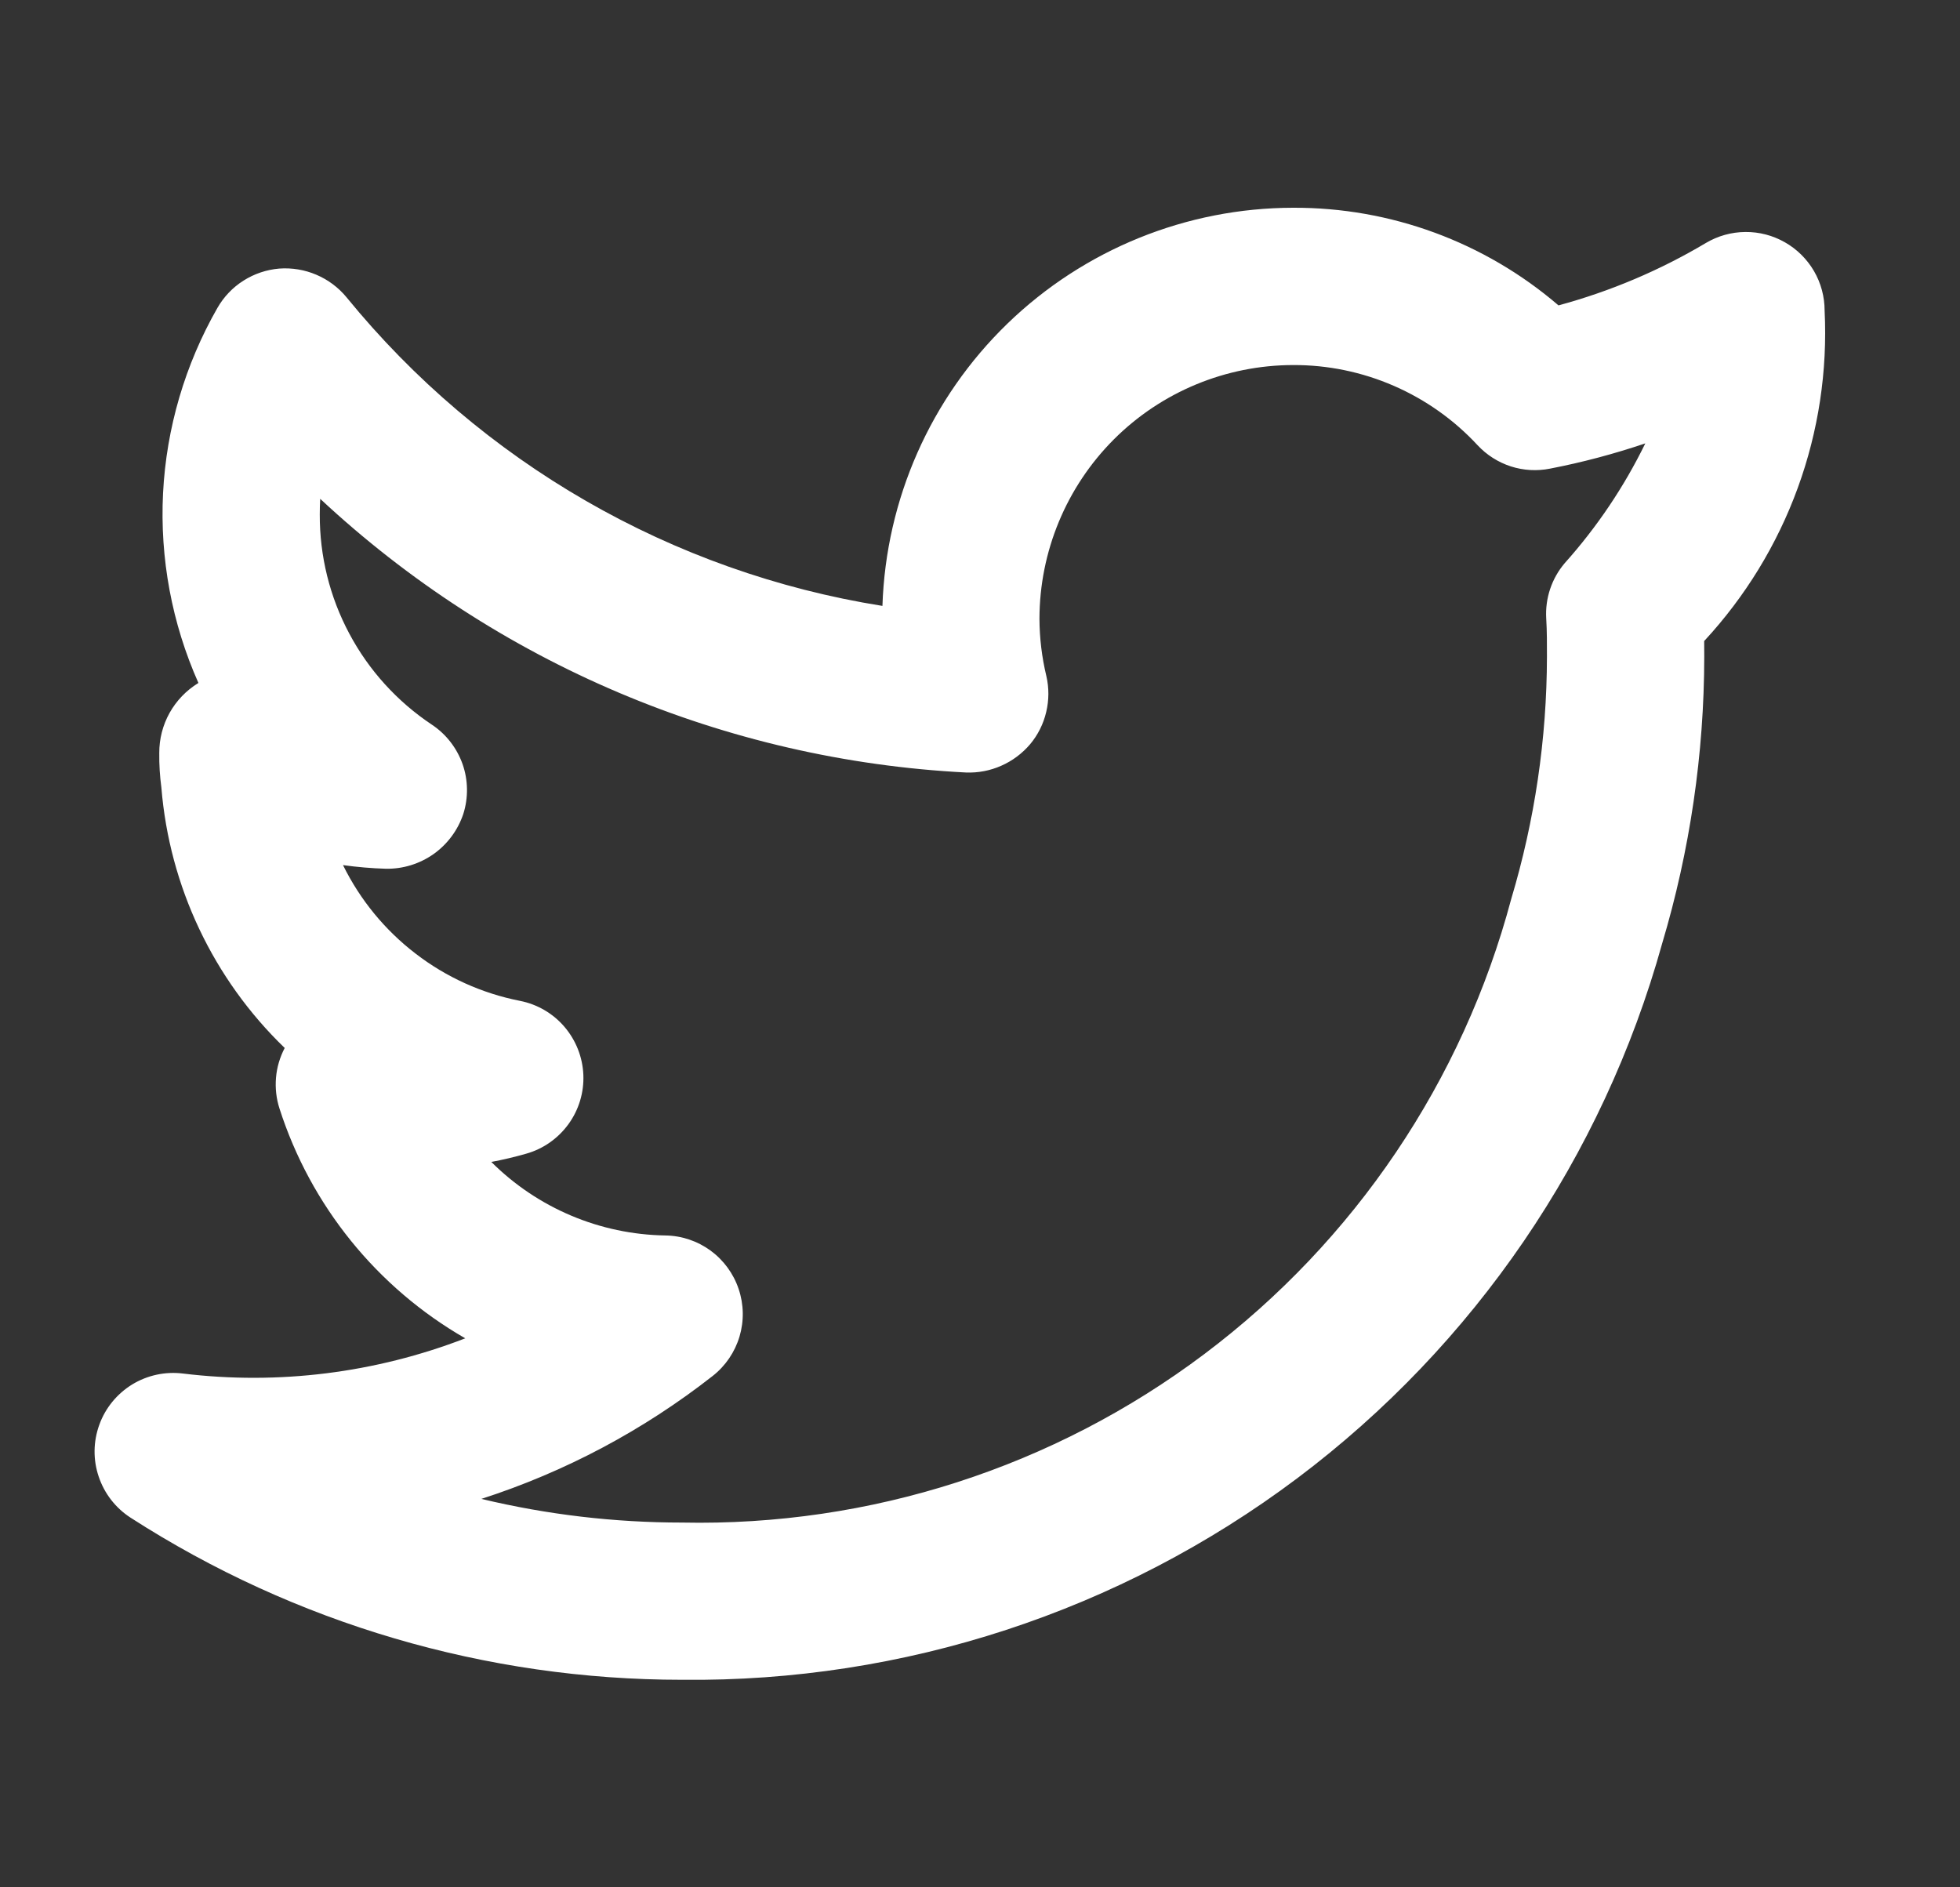 <svg width="27" height="26" viewBox="0 0 27 26" fill="none" xmlns="http://www.w3.org/2000/svg">
<rect x="0" y="0" width="27" height="26" fill="#333333" stroke="none"/>
<path d="M25.135 4.279C25.135 4.088 25.085 3.9 24.989 3.735C24.892 3.569 24.754 3.432 24.588 3.338C24.422 3.243 24.234 3.194 24.043 3.196C23.851 3.197 23.664 3.25 23.5 3.347C22.865 3.725 22.182 4.014 21.469 4.207C20.452 3.334 19.155 2.857 17.814 2.862C16.344 2.864 14.932 3.437 13.876 4.46C12.82 5.484 12.204 6.877 12.156 8.347C9.257 7.885 6.629 6.371 4.774 4.096C4.662 3.96 4.52 3.854 4.358 3.785C4.197 3.716 4.021 3.687 3.846 3.7C3.671 3.715 3.502 3.772 3.354 3.866C3.205 3.96 3.082 4.09 2.995 4.242C2.549 5.022 2.292 5.896 2.246 6.794C2.201 7.692 2.368 8.587 2.733 9.408L2.731 9.41C2.566 9.511 2.43 9.653 2.336 9.821C2.242 9.99 2.193 10.18 2.194 10.374C2.192 10.533 2.202 10.692 2.223 10.849C2.334 12.212 2.938 13.488 3.922 14.437C3.855 14.565 3.814 14.704 3.802 14.847C3.79 14.99 3.806 15.135 3.85 15.271C4.279 16.608 5.192 17.737 6.409 18.437C5.172 18.915 3.836 19.082 2.52 18.922C2.276 18.892 2.03 18.945 1.82 19.073C1.611 19.202 1.451 19.397 1.368 19.628C1.284 19.859 1.281 20.111 1.36 20.343C1.438 20.576 1.593 20.775 1.799 20.908C4.064 22.366 6.7 23.141 9.394 23.141C12.448 23.175 15.428 22.199 17.87 20.365C20.312 18.53 22.079 15.94 22.897 12.998C23.28 11.716 23.475 10.385 23.477 9.048L23.476 8.831C24.041 8.221 24.48 7.504 24.765 6.722C25.05 5.941 25.176 5.11 25.135 4.279V4.279ZM21.554 7.759C21.375 7.97 21.284 8.242 21.3 8.519C21.311 8.698 21.31 8.878 21.31 9.048C21.308 10.178 21.142 11.302 20.818 12.384C20.151 14.889 18.662 17.096 16.59 18.654C14.519 20.212 11.985 21.029 9.394 20.975C8.463 20.975 7.536 20.866 6.631 20.649C7.785 20.277 8.864 19.703 9.818 18.955C9.994 18.817 10.123 18.627 10.187 18.413C10.251 18.198 10.247 17.969 10.175 17.757C10.104 17.545 9.968 17.36 9.788 17.228C9.607 17.096 9.39 17.023 9.166 17.02C8.265 17.006 7.406 16.643 6.768 16.007C6.929 15.977 7.09 15.939 7.25 15.893C7.484 15.827 7.688 15.683 7.831 15.486C7.974 15.289 8.046 15.05 8.036 14.807C8.026 14.564 7.934 14.331 7.776 14.146C7.618 13.961 7.402 13.835 7.163 13.788C6.64 13.685 6.148 13.463 5.726 13.138C5.303 12.814 4.961 12.397 4.725 11.918C4.921 11.945 5.118 11.962 5.316 11.968C5.551 11.972 5.78 11.901 5.972 11.766C6.164 11.63 6.307 11.437 6.382 11.214C6.453 10.99 6.45 10.748 6.372 10.526C6.293 10.304 6.145 10.113 5.949 9.983C5.472 9.665 5.081 9.235 4.812 8.729C4.542 8.224 4.403 7.66 4.405 7.087C4.405 7.015 4.407 6.943 4.411 6.872C6.84 9.137 9.989 10.472 13.305 10.642C13.473 10.649 13.64 10.617 13.793 10.549C13.946 10.482 14.082 10.38 14.191 10.252C14.298 10.124 14.374 9.972 14.412 9.809C14.451 9.646 14.452 9.476 14.414 9.313C14.352 9.054 14.32 8.789 14.319 8.523C14.321 7.597 14.689 6.709 15.344 6.053C15.999 5.398 16.888 5.03 17.814 5.029C18.291 5.027 18.763 5.125 19.2 5.315C19.637 5.505 20.031 5.784 20.355 6.134C20.48 6.268 20.637 6.368 20.812 6.425C20.986 6.481 21.172 6.492 21.352 6.456C21.797 6.37 22.236 6.253 22.665 6.108C22.373 6.706 21.999 7.262 21.554 7.759V7.759Z" fill="white"/>
</svg>
